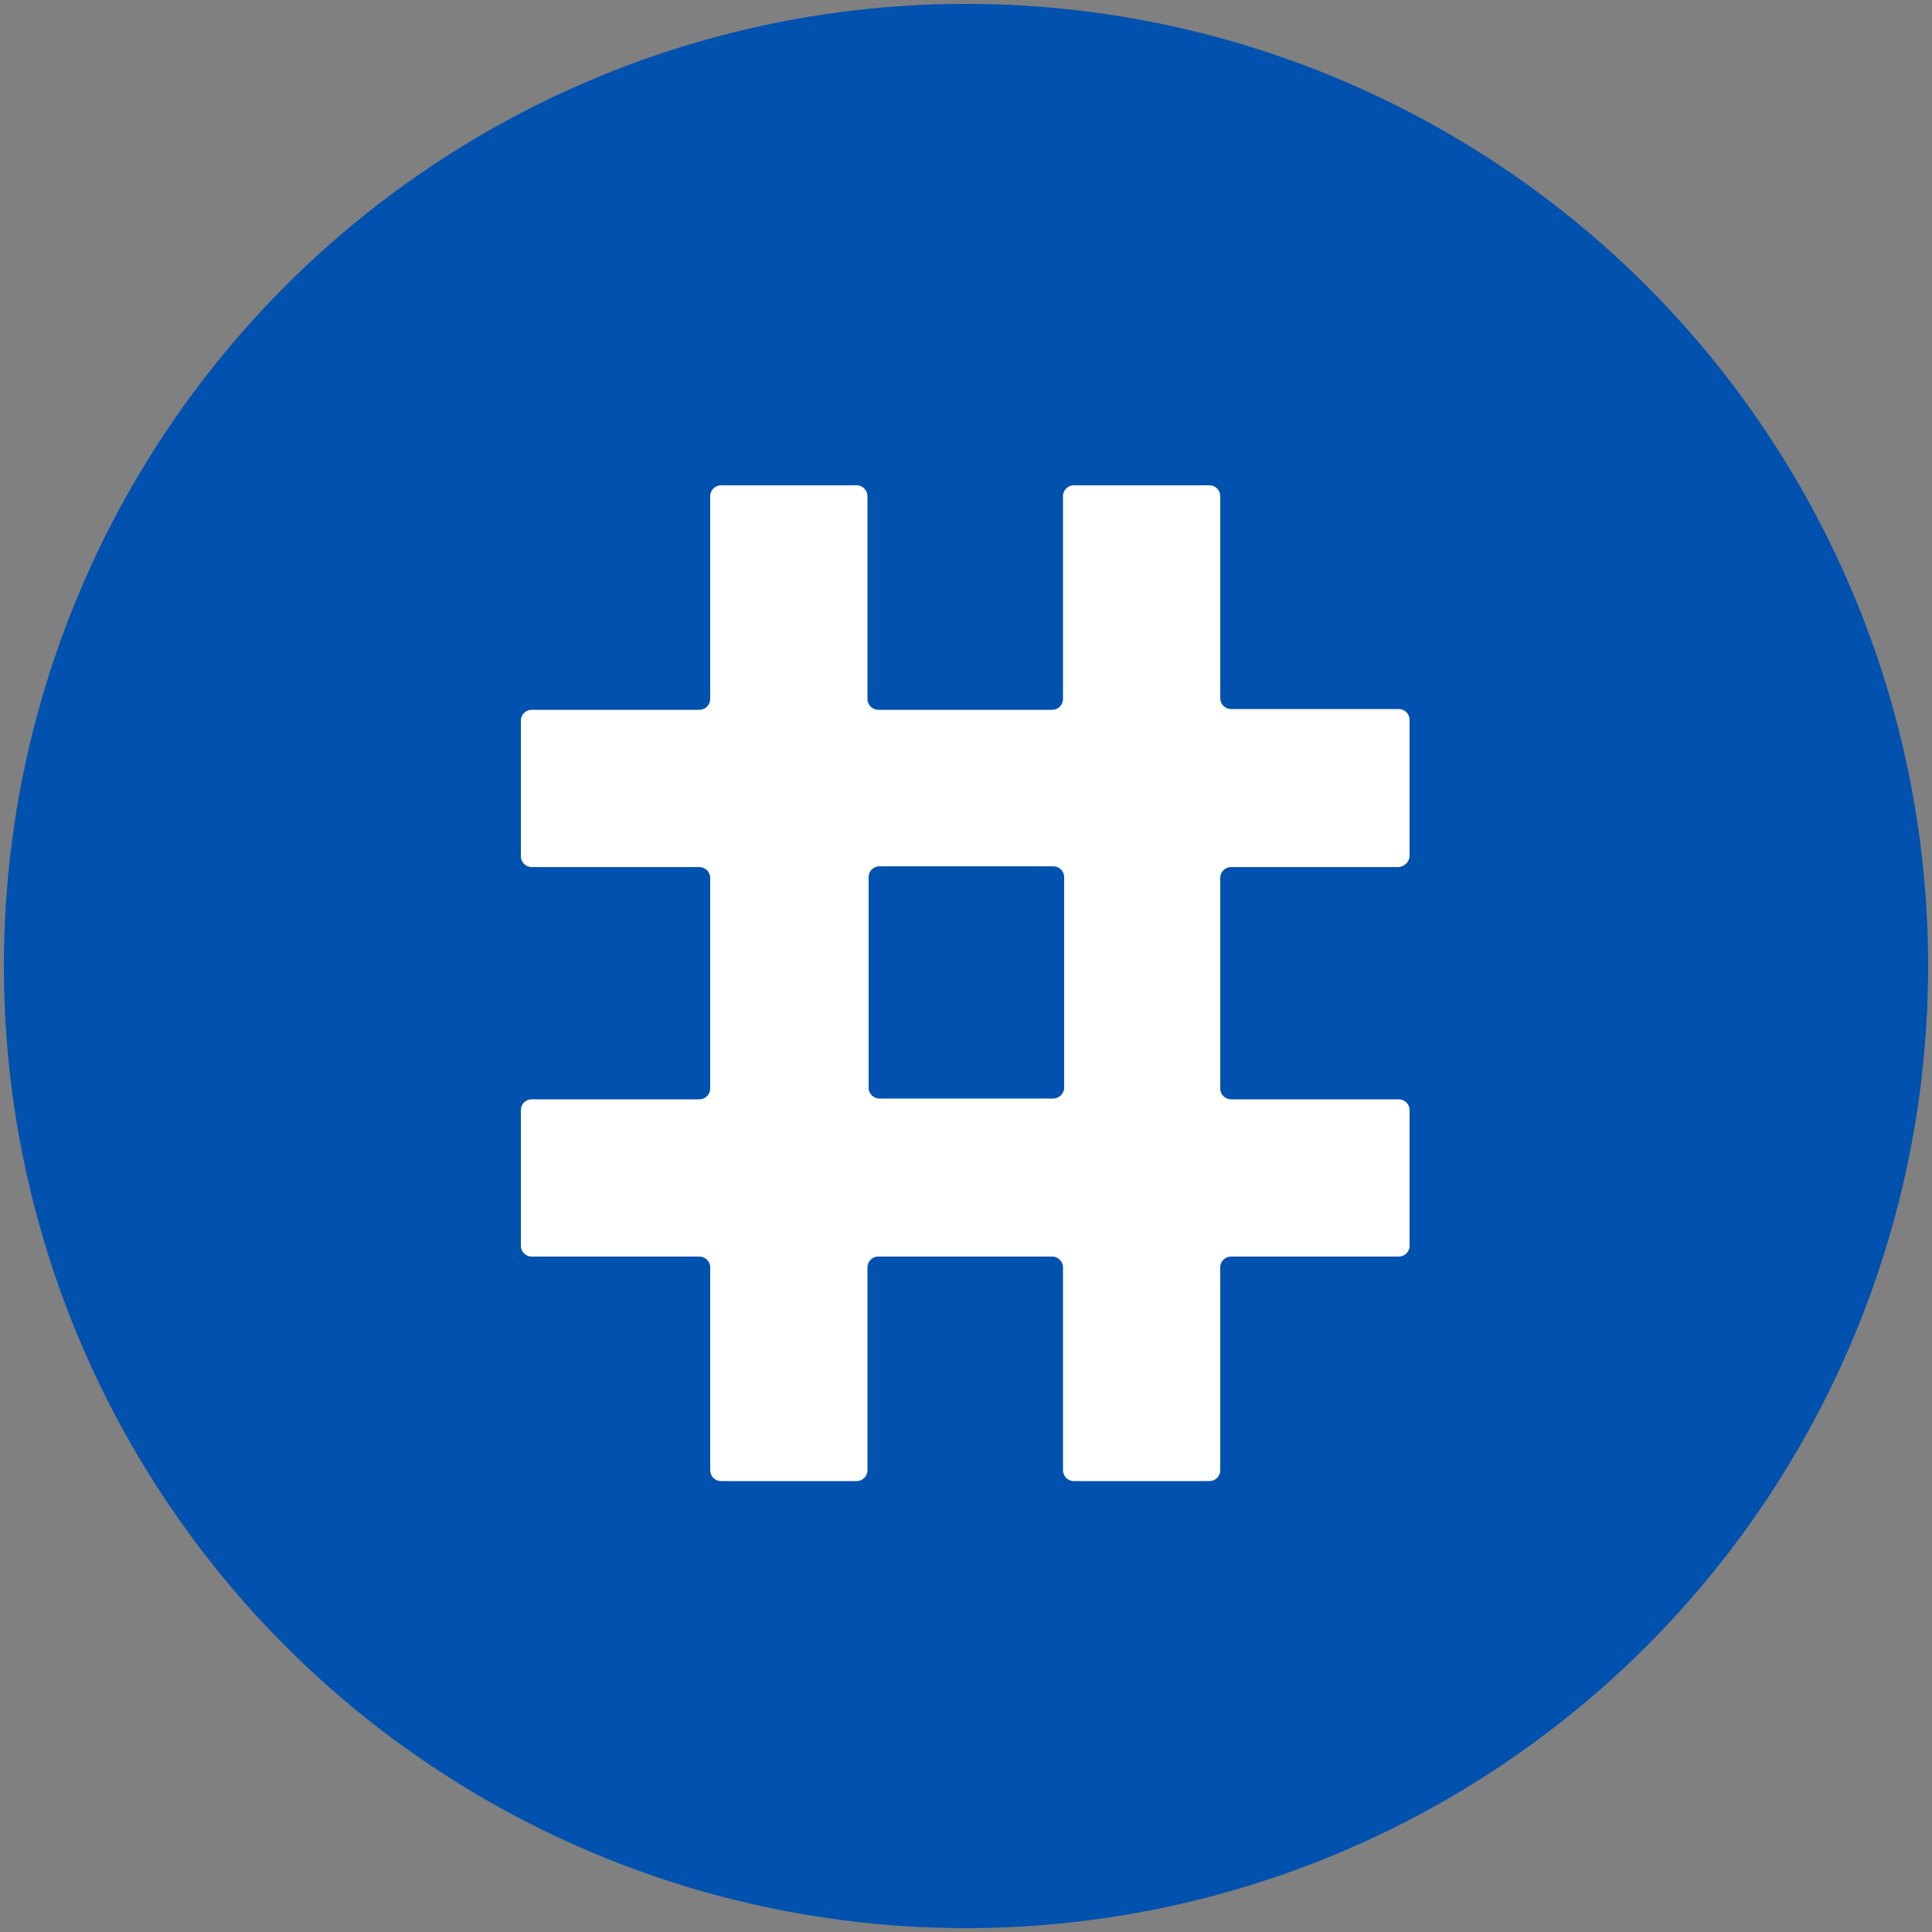<?xml version="1.0" encoding="UTF-8"?>
<svg id="Layer_1" xmlns="http://www.w3.org/2000/svg" version="1.1" viewBox="0 0 500 500">
  <rect x="0" y="0" width="500" height="500" fill="#808080" stroke="none"/>
  <!-- Generator: Adobe Illustrator 29.0.1, SVG Export Plug-In . SVG Version: 2.1.0 Build 192)  -->
  <defs>
    <style>
      .st0 {
        fill: #fff;
      }

      .st1 {
        fill: #0151af;
      }

      .st2 {
        display: none;
        fill: #c2b59b;
      }
    </style>
  </defs>
  <circle class="st2" cx="250" cy="250" r="248.5"/>
  <circle class="st1" cx="250" cy="250" r="249"/>
  <path class="st0" d="M364.8,221.4v-35.1c0-1.5-1.2-2.8-2.8-2.8h-43.4c-1.5,0-2.8-1.2-2.8-2.8v-52.3c0-1.5-1.2-2.8-2.8-2.8h-35.1c-1.5,0-2.8,1.2-2.8,2.8v52.5c0,1.5-1.2,2.8-2.8,2.8h-45c-1.5,0-2.8-1.2-2.8-2.8v-52.5c0-1.5-1.2-2.8-2.8-2.8h-35.1c-1.5,0-2.8,1.2-2.8,2.8v52.5c0,1.5-1.2,2.8-2.8,2.8h-43.4c-1.5,0-2.8,1.2-2.8,2.8v35.1c0,1.5,1.2,2.8,2.8,2.8h43.4c1.5,0,2.8,1.2,2.8,2.8v54.5c0,1.5-1.2,2.8-2.8,2.8h-43.4c-1.5,0-2.8,1.2-2.8,2.8v35.1c0,1.5,1.2,2.8,2.8,2.8h43.4c1.5,0,2.8,1.2,2.8,2.8v52.5c0,1.5,1.2,2.8,2.8,2.8h35.1c1.5,0,2.8-1.2,2.8-2.8v-52.5c0-1.5,1.2-2.8,2.8-2.8h45c1.5,0,2.8,1.2,2.8,2.8v52.5c0,1.5,1.2,2.8,2.8,2.8h35.1c1.5,0,2.8-1.2,2.8-2.8v-52.5c0-1.5,1.2-2.8,2.8-2.8h43.4c1.5,0,2.8-1.2,2.8-2.8v-35.1c0-1.5-1.2-2.8-2.8-2.8h-43.4c-1.5,0-2.8-1.2-2.8-2.8v-54.5c0-1.5,1.2-2.8,2.8-2.8h43.4c1.6-.2,2.8-1.4,2.8-3ZM272.6,284.3h-45c-1.5,0-2.8-1.2-2.8-2.8v-54.5c0-1.5,1.2-2.8,2.8-2.8h45c1.5,0,2.8,1.2,2.8,2.8v54.5c0,1.5-1.3,2.8-2.8,2.8Z"/>
</svg>
